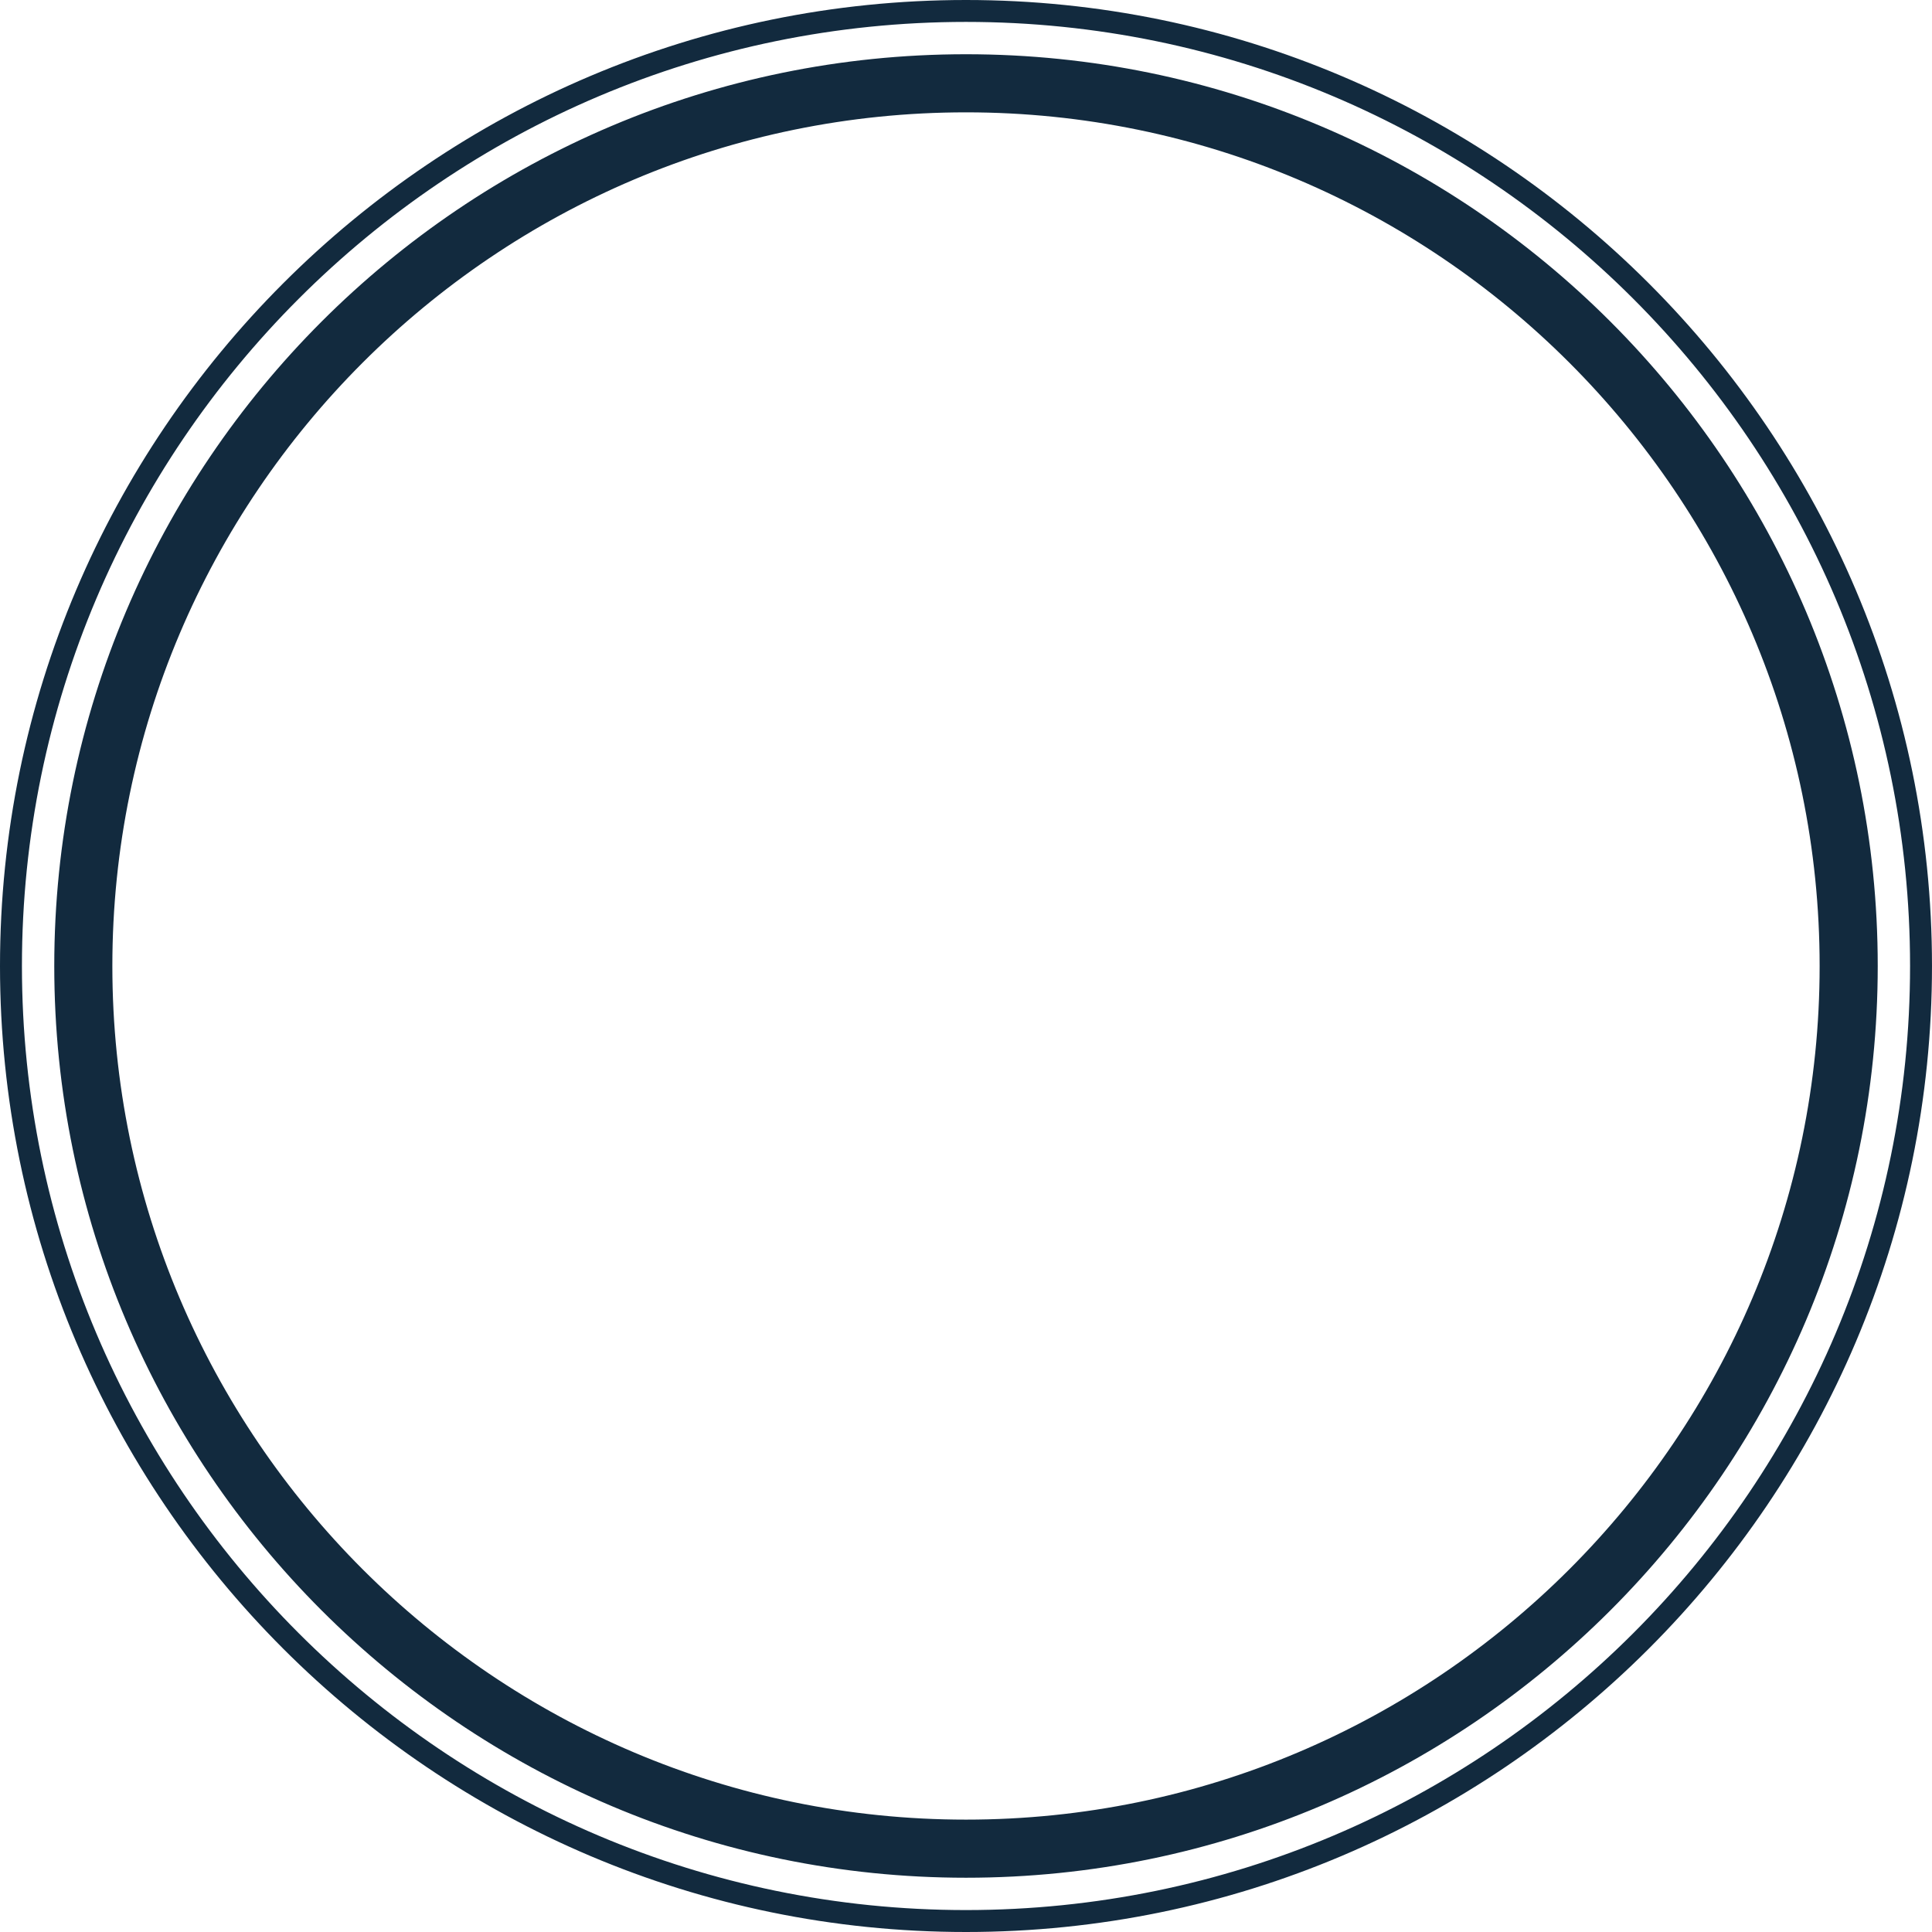 <svg version="1.1" id="图层_1" x="0px" y="0px" width="161.637px" height="161.637px" viewBox="0 0 161.637 161.637" enable-background="new 0 0 161.637 161.637" xml:space="preserve" xmlns="http://www.w3.org/2000/svg" xmlns:xlink="http://www.w3.org/1999/xlink" xmlns:xml="http://www.w3.org/XML/1998/namespace">
  <path fill="#122A3E" d="M80.816,161.637C36.254,161.637,0,125.382,0,80.818C0,36.255,36.254,0,80.816,0
	c44.564,0,80.82,36.255,80.82,80.817C161.637,125.382,125.381,161.637,80.816,161.637z M80.816,1.833
	c-43.551,0-78.981,35.432-78.981,78.983c0,43.553,35.432,78.986,78.981,78.986c43.554,0,78.986-35.434,78.986-78.986
	C159.802,37.265,124.369,1.833,80.816,1.833z M80.818,157.097c-42.061,0-76.278-34.219-76.278-76.279S38.758,4.538,80.818,4.538
	s76.279,34.219,76.279,76.279C157.098,122.878,122.877,157.097,80.818,157.097z M80.818,9.399C41.438,9.399,9.4,41.438,9.4,80.818
	c0,39.381,32.037,71.417,71.418,71.417c39.379,0,71.418-32.036,71.418-71.417C152.236,41.438,120.197,9.399,80.818,9.399z" class="color c1"/>
</svg>